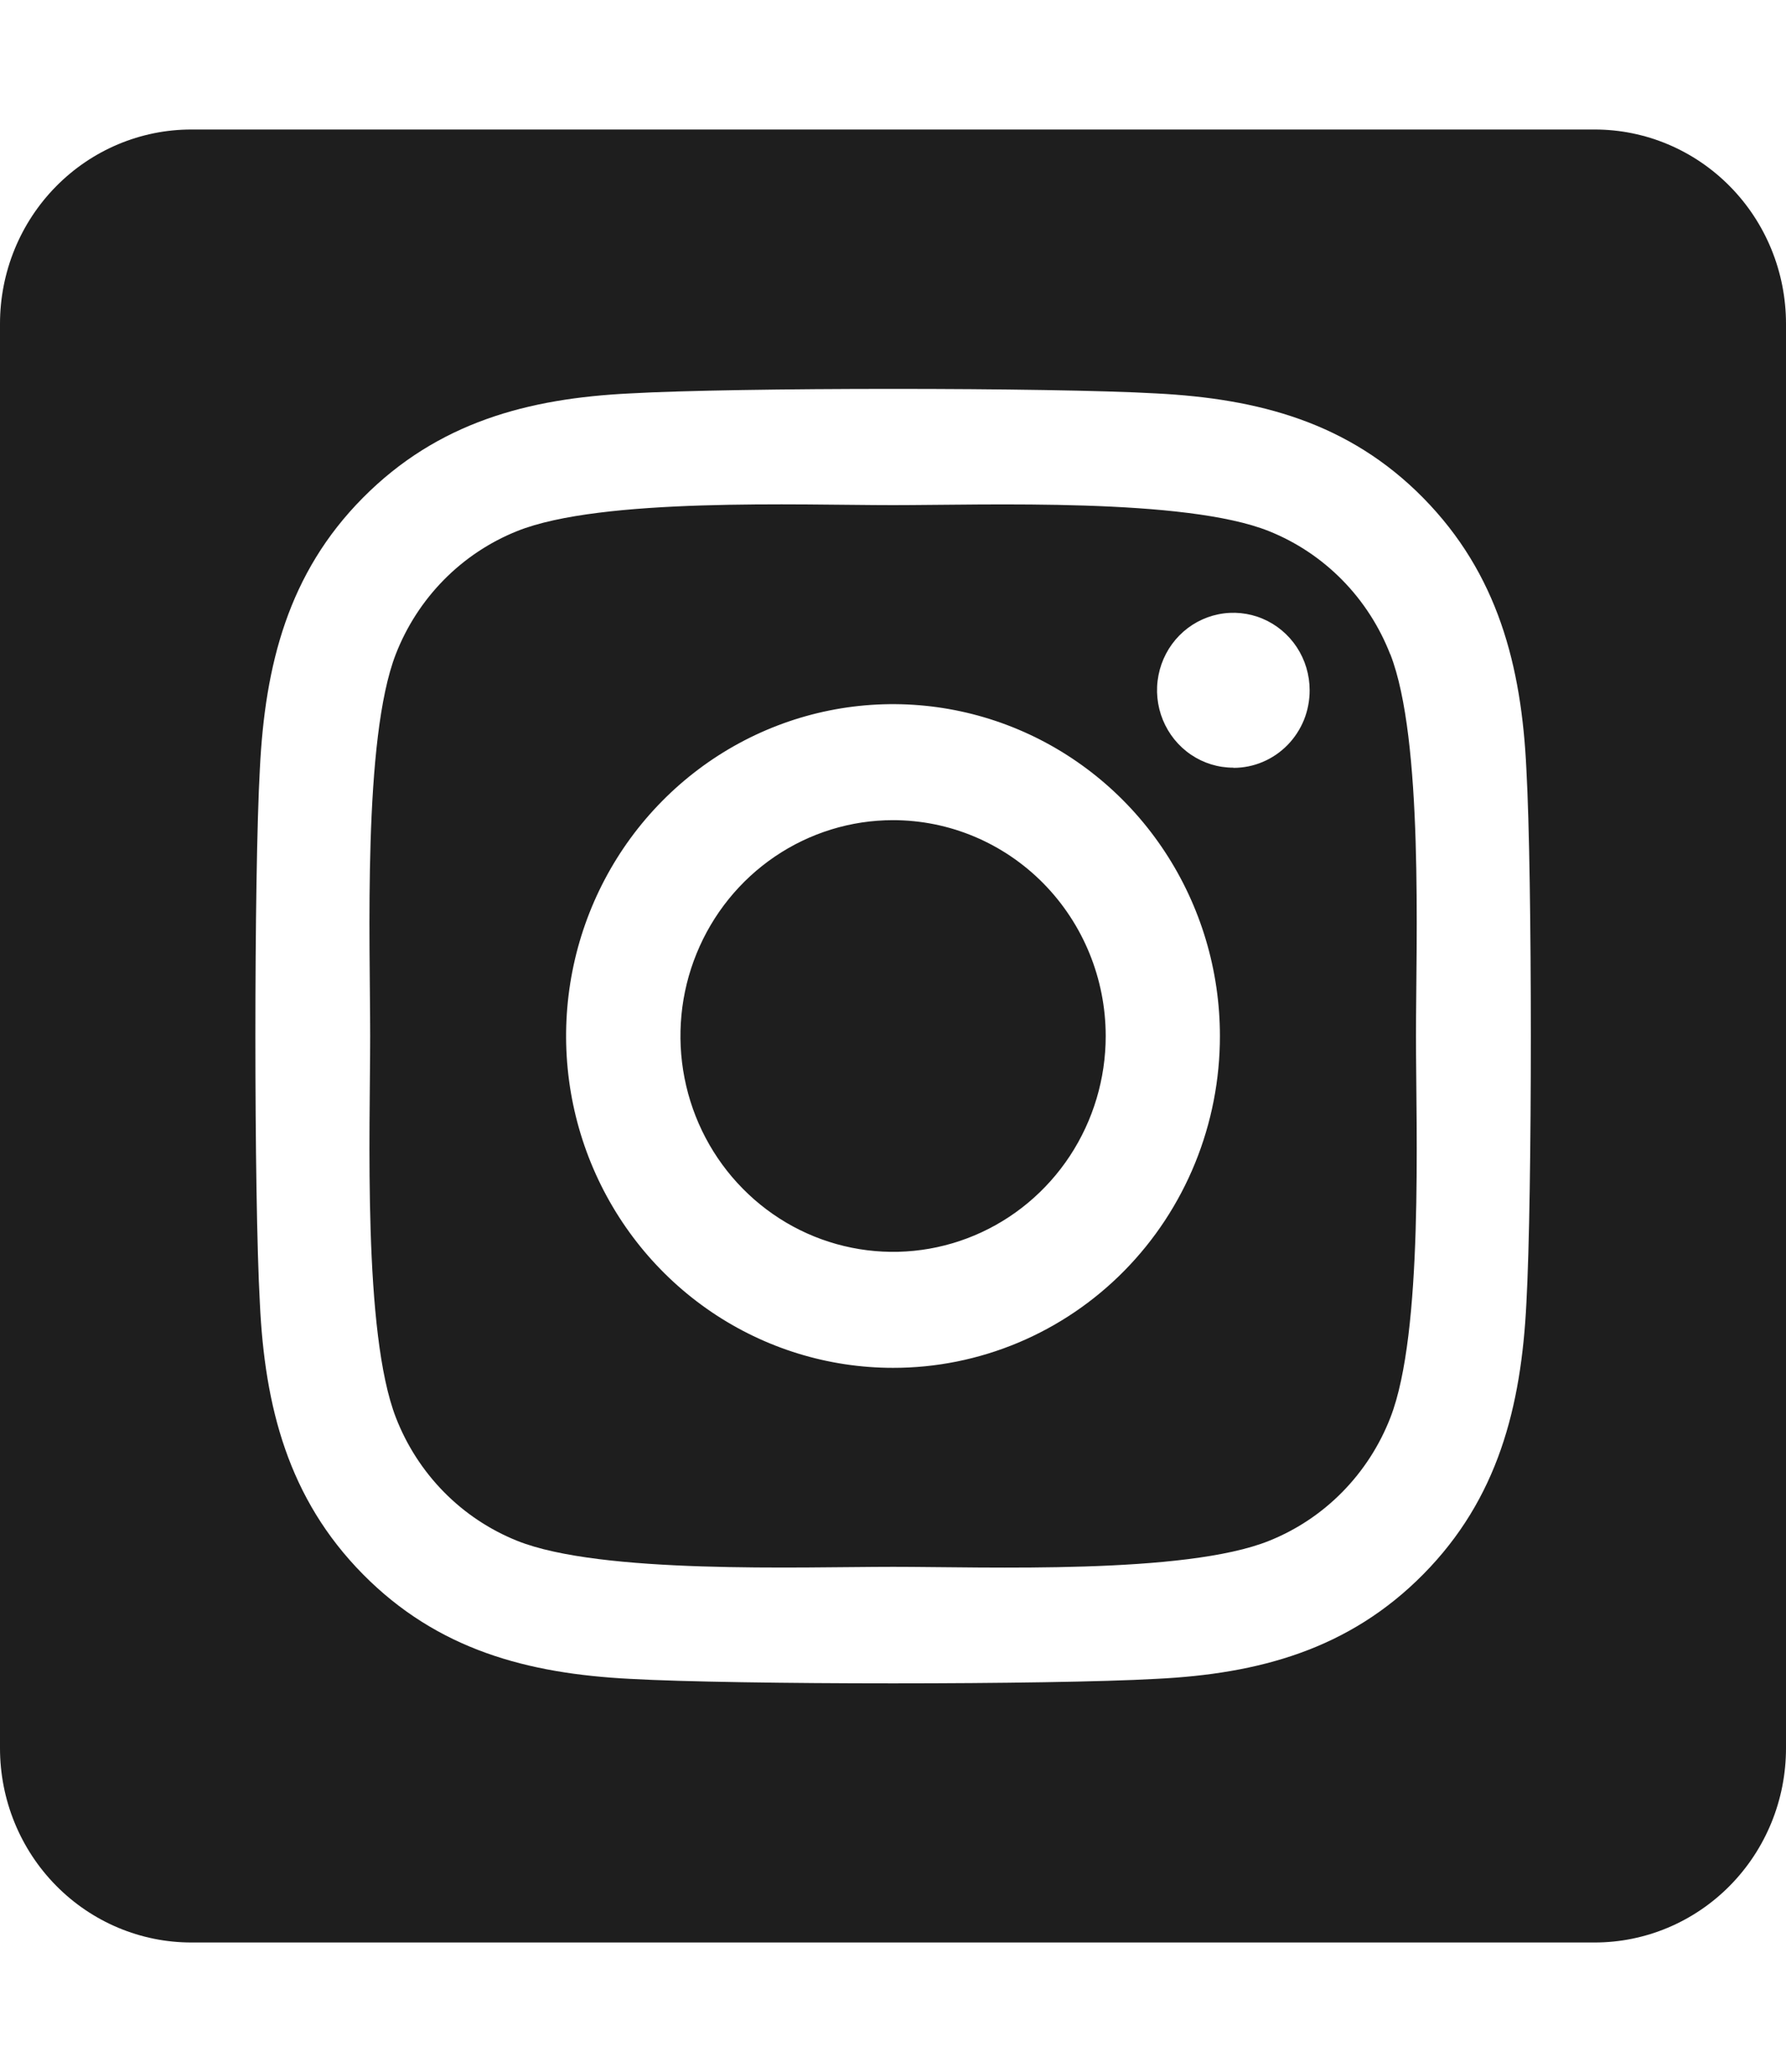 <svg width="50" height="58" viewBox="0 0 50 58" fill="none" xmlns="http://www.w3.org/2000/svg">
<g clip-path="url(#clip0_13_36)">
<path d="M25 22.958C23.823 22.958 22.672 23.313 21.693 23.977C20.715 24.641 19.952 25.585 19.502 26.689C19.051 27.793 18.934 29.008 19.164 30.18C19.394 31.352 19.961 32.429 20.794 33.273C21.626 34.118 22.687 34.694 23.842 34.926C24.996 35.16 26.193 35.04 27.281 34.582C28.369 34.125 29.298 33.35 29.952 32.357C30.606 31.363 30.955 30.195 30.955 29C30.954 27.397 30.326 25.861 29.21 24.728C28.093 23.595 26.579 22.958 25 22.958ZM38.919 18.313C38.615 17.534 38.158 16.826 37.574 16.233C36.99 15.64 36.293 15.176 35.525 14.868C33.181 13.929 27.6 14.14 25 14.14C22.4 14.14 16.825 13.921 14.474 14.868C13.706 15.176 13.009 15.64 12.425 16.233C11.841 16.826 11.383 17.534 11.08 18.313C10.156 20.692 10.363 26.362 10.363 28.999C10.363 31.636 10.156 37.299 11.085 39.686C11.388 40.465 11.845 41.173 12.429 41.766C13.013 42.359 13.711 42.823 14.479 43.131C16.823 44.07 22.403 43.859 25.005 43.859C27.606 43.859 33.179 44.078 35.529 43.131C36.297 42.823 36.995 42.359 37.578 41.766C38.162 41.173 38.62 40.465 38.923 39.686C39.855 37.307 39.641 31.637 39.641 29C39.641 26.363 39.855 20.701 38.923 18.314L38.919 18.313ZM25 38.289C23.19 38.289 21.421 37.744 19.916 36.724C18.41 35.703 17.238 34.252 16.545 32.555C15.852 30.857 15.671 28.99 16.024 27.188C16.377 25.386 17.249 23.731 18.529 22.432C19.809 21.133 21.439 20.248 23.215 19.889C24.99 19.531 26.83 19.715 28.502 20.418C30.174 21.121 31.604 22.312 32.609 23.839C33.615 25.367 34.152 27.163 34.152 29C34.153 30.22 33.917 31.429 33.458 32.556C32.999 33.684 32.325 34.709 31.475 35.572C30.625 36.435 29.615 37.119 28.504 37.585C27.393 38.051 26.202 38.291 25 38.289ZM34.529 21.489C34.106 21.49 33.693 21.363 33.342 21.125C32.99 20.887 32.717 20.548 32.555 20.152C32.393 19.756 32.35 19.32 32.433 18.899C32.515 18.478 32.718 18.092 33.017 17.788C33.316 17.485 33.696 17.279 34.111 17.195C34.525 17.111 34.955 17.154 35.345 17.318C35.736 17.482 36.069 17.76 36.304 18.116C36.539 18.473 36.664 18.892 36.664 19.321C36.665 19.606 36.611 19.888 36.505 20.152C36.398 20.415 36.241 20.655 36.043 20.857C35.845 21.058 35.61 21.219 35.351 21.328C35.092 21.438 34.814 21.494 34.533 21.494L34.529 21.489ZM44.643 3.625H5.357C3.936 3.625 2.574 4.198 1.569 5.218C0.564 6.237 0 7.62 0 9.062L0 48.938C0 50.38 0.564 51.763 1.569 52.782C2.574 53.802 3.936 54.375 5.357 54.375H44.643C46.064 54.375 47.426 53.802 48.431 52.782C49.436 51.763 50 50.38 50 48.938V9.062C50 7.62 49.436 6.237 48.431 5.218C47.426 4.198 46.064 3.625 44.643 3.625ZM42.732 36.477C42.588 39.38 41.935 41.953 39.847 44.066C37.759 46.18 35.227 46.856 32.369 46.995C29.422 47.163 20.585 47.163 17.637 46.995C14.777 46.849 12.251 46.185 10.16 44.066C8.068 41.948 7.411 39.374 7.275 36.477C7.108 33.484 7.108 24.513 7.275 21.523C7.419 18.62 8.064 16.047 10.16 13.934C12.256 11.82 14.788 11.151 17.637 11.013C20.585 10.844 29.422 10.844 32.369 11.013C35.23 11.159 37.763 11.823 39.847 13.941C41.931 16.06 42.596 18.634 42.732 21.537C42.898 24.519 42.898 33.481 42.732 36.477Z" fill="#1E1E1E"/>
</g>
<defs>
<clipPath id="clip0_13_36">
<rect width="50" height="58" fill="white"/>
</clipPath>
</defs>
</svg>
